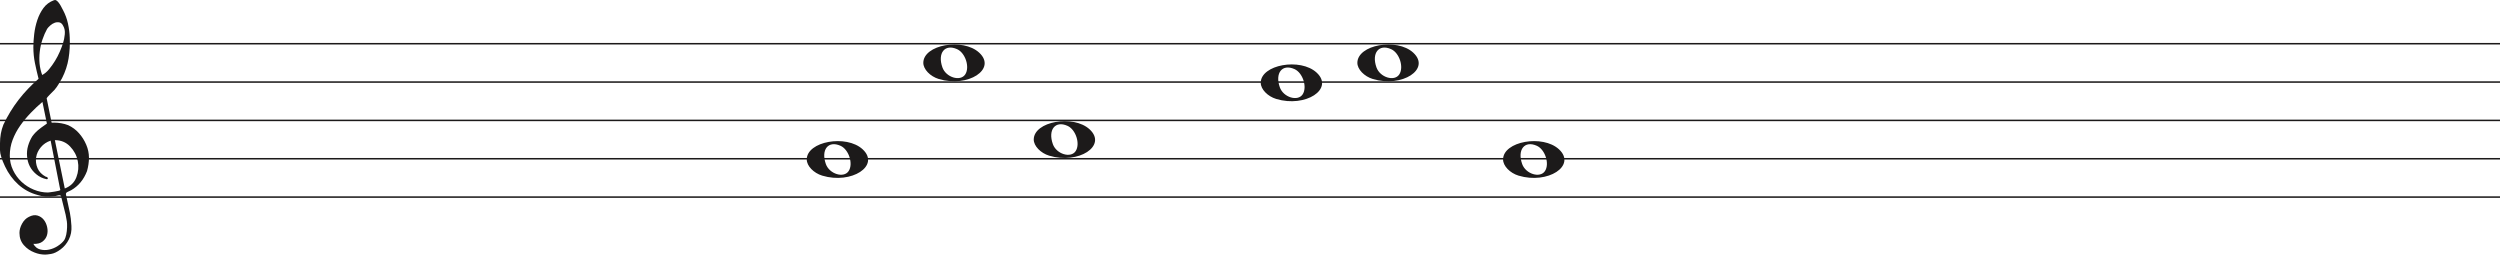 <svg width="1630" height="166" viewBox="0 0 1630 166" fill="none" xmlns="http://www.w3.org/2000/svg">
<line y1="28.5" x2="1630" y2="28.5" stroke="#1C1A1A"/>
<line y1="53.5" x2="1630" y2="53.5" stroke="#1C1A1A"/>
<line y1="78.5" x2="1630" y2="78.5" stroke="#1C1A1A"/>
<line y1="103.5" x2="1630" y2="103.5" stroke="#1C1A1A"/>
<line y1="128.5" x2="1630" y2="128.5" stroke="#1C1A1A"/>
<path d="M33.02 91.694C30.445 92.54 28.317 93.969 26.636 95.981C24.955 97.991 23.93 100.188 23.562 102.57C23.195 104.951 23.497 107.306 24.469 109.635C25.441 111.964 27.266 113.843 29.946 115.272C30.576 115.272 30.97 115.537 31.128 116.066C31.285 116.595 31.049 116.859 30.419 116.859C27.844 116.33 25.585 115.245 23.641 113.605C20.016 110.588 18.02 106.698 17.652 101.935C17.442 99.553 17.665 97.251 18.322 95.028C18.979 92.805 19.885 90.767 21.041 88.914C22.459 86.957 24.14 85.263 26.084 83.834C26.189 83.728 26.491 83.49 26.991 83.12C27.49 82.749 27.976 82.405 28.448 82.088C28.921 81.77 29.63 81.267 30.576 80.579L27.66 66.448C25.086 68.618 22.538 71.012 20.016 73.632C17.495 76.252 15.209 79.018 13.16 81.928C11.111 84.84 9.47 87.923 8.235 91.178C7 94.433 6.383 97.859 6.383 101.459C6.383 104.793 7.079 107.929 8.472 110.866C9.864 113.803 11.716 116.357 14.027 118.526C16.339 120.696 19.005 122.403 22.026 123.648C25.047 124.891 28.107 125.513 31.207 125.513C31.312 125.513 31.797 125.46 32.664 125.354C33.532 125.249 34.451 125.116 35.422 124.957C36.395 124.799 37.288 124.626 38.102 124.441C38.916 124.256 39.324 124.057 39.324 123.846L38.85 121.623C36.802 111.197 34.857 101.22 33.02 91.694ZM35.777 91.376L42.239 122.893C45.97 121.464 48.491 119.016 49.804 115.55C51.118 112.083 51.419 108.564 50.71 104.991C50.001 101.419 48.334 98.256 45.706 95.504C43.08 92.751 39.77 91.376 35.777 91.376ZM27.503 48.903C29.131 48.056 30.642 46.786 32.034 45.092C33.426 43.399 34.713 41.586 35.896 39.654C37.077 37.723 38.102 35.751 38.969 33.739C39.836 31.729 40.532 29.903 41.057 28.262C41.635 26.516 42.029 24.557 42.239 22.387C42.449 20.217 42.108 18.392 41.215 16.909C40.585 15.587 39.757 14.819 38.733 14.607C37.708 14.396 36.683 14.475 35.659 14.845C34.635 15.216 33.663 15.811 32.743 16.632C31.824 17.452 31.154 18.18 30.734 18.815C29.578 20.879 28.566 23.181 27.7 25.722C26.833 28.262 26.242 30.895 25.927 33.621C25.611 36.346 25.572 38.966 25.808 41.481C26.045 43.994 26.61 46.469 27.503 48.903ZM25.139 51.364C24.245 47.871 23.457 44.444 22.774 41.083C22.091 37.723 21.75 34.269 21.75 30.723C21.75 28.13 21.934 25.285 22.302 22.189C22.669 19.093 23.339 16.076 24.311 13.138C25.283 10.201 26.623 7.568 28.33 5.24C30.038 2.91 32.309 1.217 35.147 0.158C35.409 0.053 35.672 0 35.934 0C36.302 0 36.736 0.211 37.235 0.635C37.734 1.058 38.26 1.68 38.811 2.501C39.362 3.321 39.849 4.168 40.269 5.041C40.689 5.914 41.004 6.51 41.215 6.828C42.633 9.527 43.67 12.398 44.328 15.441C44.984 18.484 45.365 21.514 45.471 24.53C45.68 29.083 45.431 33.581 44.722 38.027C44.013 42.472 42.581 46.813 40.426 51.046C39.691 52.317 38.943 53.6 38.181 54.897C37.419 56.194 36.513 57.45 35.462 58.667C35.252 58.88 34.871 59.264 34.319 59.819C33.767 60.375 33.203 60.944 32.625 61.526C32.047 62.108 31.535 62.651 31.088 63.153C30.642 63.656 30.419 63.96 30.419 64.067L33.649 79.944C33.67 80.048 35.265 79.944 35.265 79.944C38.348 79.983 41.612 80.486 44.446 81.611C47.178 82.881 49.529 84.627 51.499 86.851C53.469 89.074 55.044 91.574 56.227 94.353C57.409 97.132 58 99.95 58 102.808C58 105.665 57.579 108.577 56.739 111.54C54.585 117.151 51.144 121.305 46.416 124.004C45.89 124.322 45.141 124.68 44.17 125.076C43.198 125.473 42.817 126.095 43.027 126.942C44.288 132.708 45.141 136.676 45.589 138.85C46.035 141.024 46.364 143.829 46.573 147.265C46.783 150.551 46.218 153.507 44.879 156.152C43.539 158.807 41.74 160.961 39.481 162.624C37.222 164.297 35.16 165.269 33.295 165.569C31.429 165.86 30.155 166 29.473 166C27.109 166 24.797 165.549 22.538 164.648C19.754 163.596 17.416 161.983 15.524 159.809C13.633 157.635 12.688 154.99 12.688 151.874C12.688 149.91 13.252 147.897 14.382 145.833C15.511 143.769 16.995 142.286 18.834 141.395C20.883 140.333 22.735 140.042 24.39 140.513C26.045 140.994 27.411 141.895 28.488 143.218C29.565 144.54 30.314 146.143 30.734 148.017C31.154 149.9 31.128 151.653 30.655 153.297C30.182 154.94 29.224 156.332 27.779 157.464C26.334 158.606 24.324 159.117 21.75 159.017C22.801 160.921 24.272 162.123 26.163 162.624C28.054 163.135 29.998 163.165 31.994 162.744C33.991 162.323 35.869 161.542 37.629 160.4C39.389 159.268 40.769 158.035 41.766 156.713C42.397 155.761 42.87 154.519 43.185 152.986C43.5 151.443 43.684 149.85 43.736 148.177C43.789 146.514 43.736 145.212 43.579 144.29C43.421 143.358 43.158 141.915 42.79 139.962C41.215 133.56 40.217 129.533 39.796 127.89C39.586 127.366 39.021 127.193 38.102 127.379C37.182 127.564 36.408 127.736 35.777 127.89C31.259 128.481 27.477 128.21 24.429 127.101C19.701 125.831 15.538 123.568 11.939 120.313C8.34 117.058 5.451 113.115 3.27 108.484C1.09 103.853 0 100.334 0 97.925C0 95.518 0 93.996 0 93.361C0 89.074 0.736 85.051 2.207 81.293C4.991 75.418 8.288 70.02 12.097 65.098C15.905 60.176 20.253 55.598 25.139 51.364Z" fill="#1C1A1A"/>
<path d="M612.097 51.514C606.453 49.805 602 45.161 602 40.984C602 29.16 627.813 24.481 638.473 34.373C650 45.069 631.188 57.295 612.097 51.514H612.097ZM629.315 48.544C632.455 43.829 629.453 34.486 624.013 32.048C616.025 28.467 611.129 34.569 614.456 43.959C616.757 50.453 626.119 53.343 629.315 48.544Z" fill="#1C1A1A"/>
<path d="M536.097 114.514C530.453 112.805 526 108.161 526 103.984C526 92.16 551.813 87.481 562.473 97.373C574 108.069 555.188 120.295 536.097 114.514H536.097ZM553.315 111.544C556.455 106.829 553.453 97.486 548.013 95.048C540.025 91.467 535.129 97.569 538.456 106.959C540.757 113.453 550.119 116.343 553.315 111.544Z" fill="#1C1A1A"/>
<path d="M990.097 114.514C984.453 112.805 980 108.161 980 103.984C980 92.16 1005.81 87.481 1016.47 97.373C1028 108.069 1009.19 120.295 990.097 114.514H990.097ZM1007.31 111.544C1010.46 106.829 1007.45 97.486 1002.01 95.048C994.025 91.467 989.129 97.569 992.456 106.959C994.757 113.453 1004.12 116.343 1007.31 111.544Z" fill="#1C1A1A"/>
<path d="M832.097 64.514C826.453 62.805 822 58.161 822 53.984C822 42.16 847.813 37.481 858.473 47.373C870 58.069 851.188 70.295 832.097 64.514H832.097ZM849.315 61.544C852.455 56.829 849.453 47.486 844.013 45.048C836.025 41.467 831.129 47.569 834.456 56.959C836.757 63.453 846.119 66.343 849.315 61.544Z" fill="#1C1A1A"/>
<path d="M684.097 101.514C678.453 99.805 674 95.161 674 90.984C674 79.16 699.813 74.481 710.473 84.373C722 95.069 703.188 107.295 684.097 101.514H684.097ZM701.315 98.544C704.455 93.829 701.453 84.486 696.013 82.048C688.025 78.467 683.129 84.569 686.456 93.959C688.757 100.453 698.119 103.343 701.315 98.544Z" fill="#1C1A1A"/>
<path d="M895.097 51.514C889.453 49.805 885 45.161 885 40.984C885 29.16 910.813 24.481 921.473 34.373C933 45.069 914.188 57.295 895.097 51.514H895.097ZM912.315 48.544C915.455 43.829 912.453 34.486 907.013 32.048C899.025 28.467 894.129 34.569 897.456 43.959C899.757 50.453 909.119 53.343 912.315 48.544Z" fill="#1C1A1A"/>
</svg>
